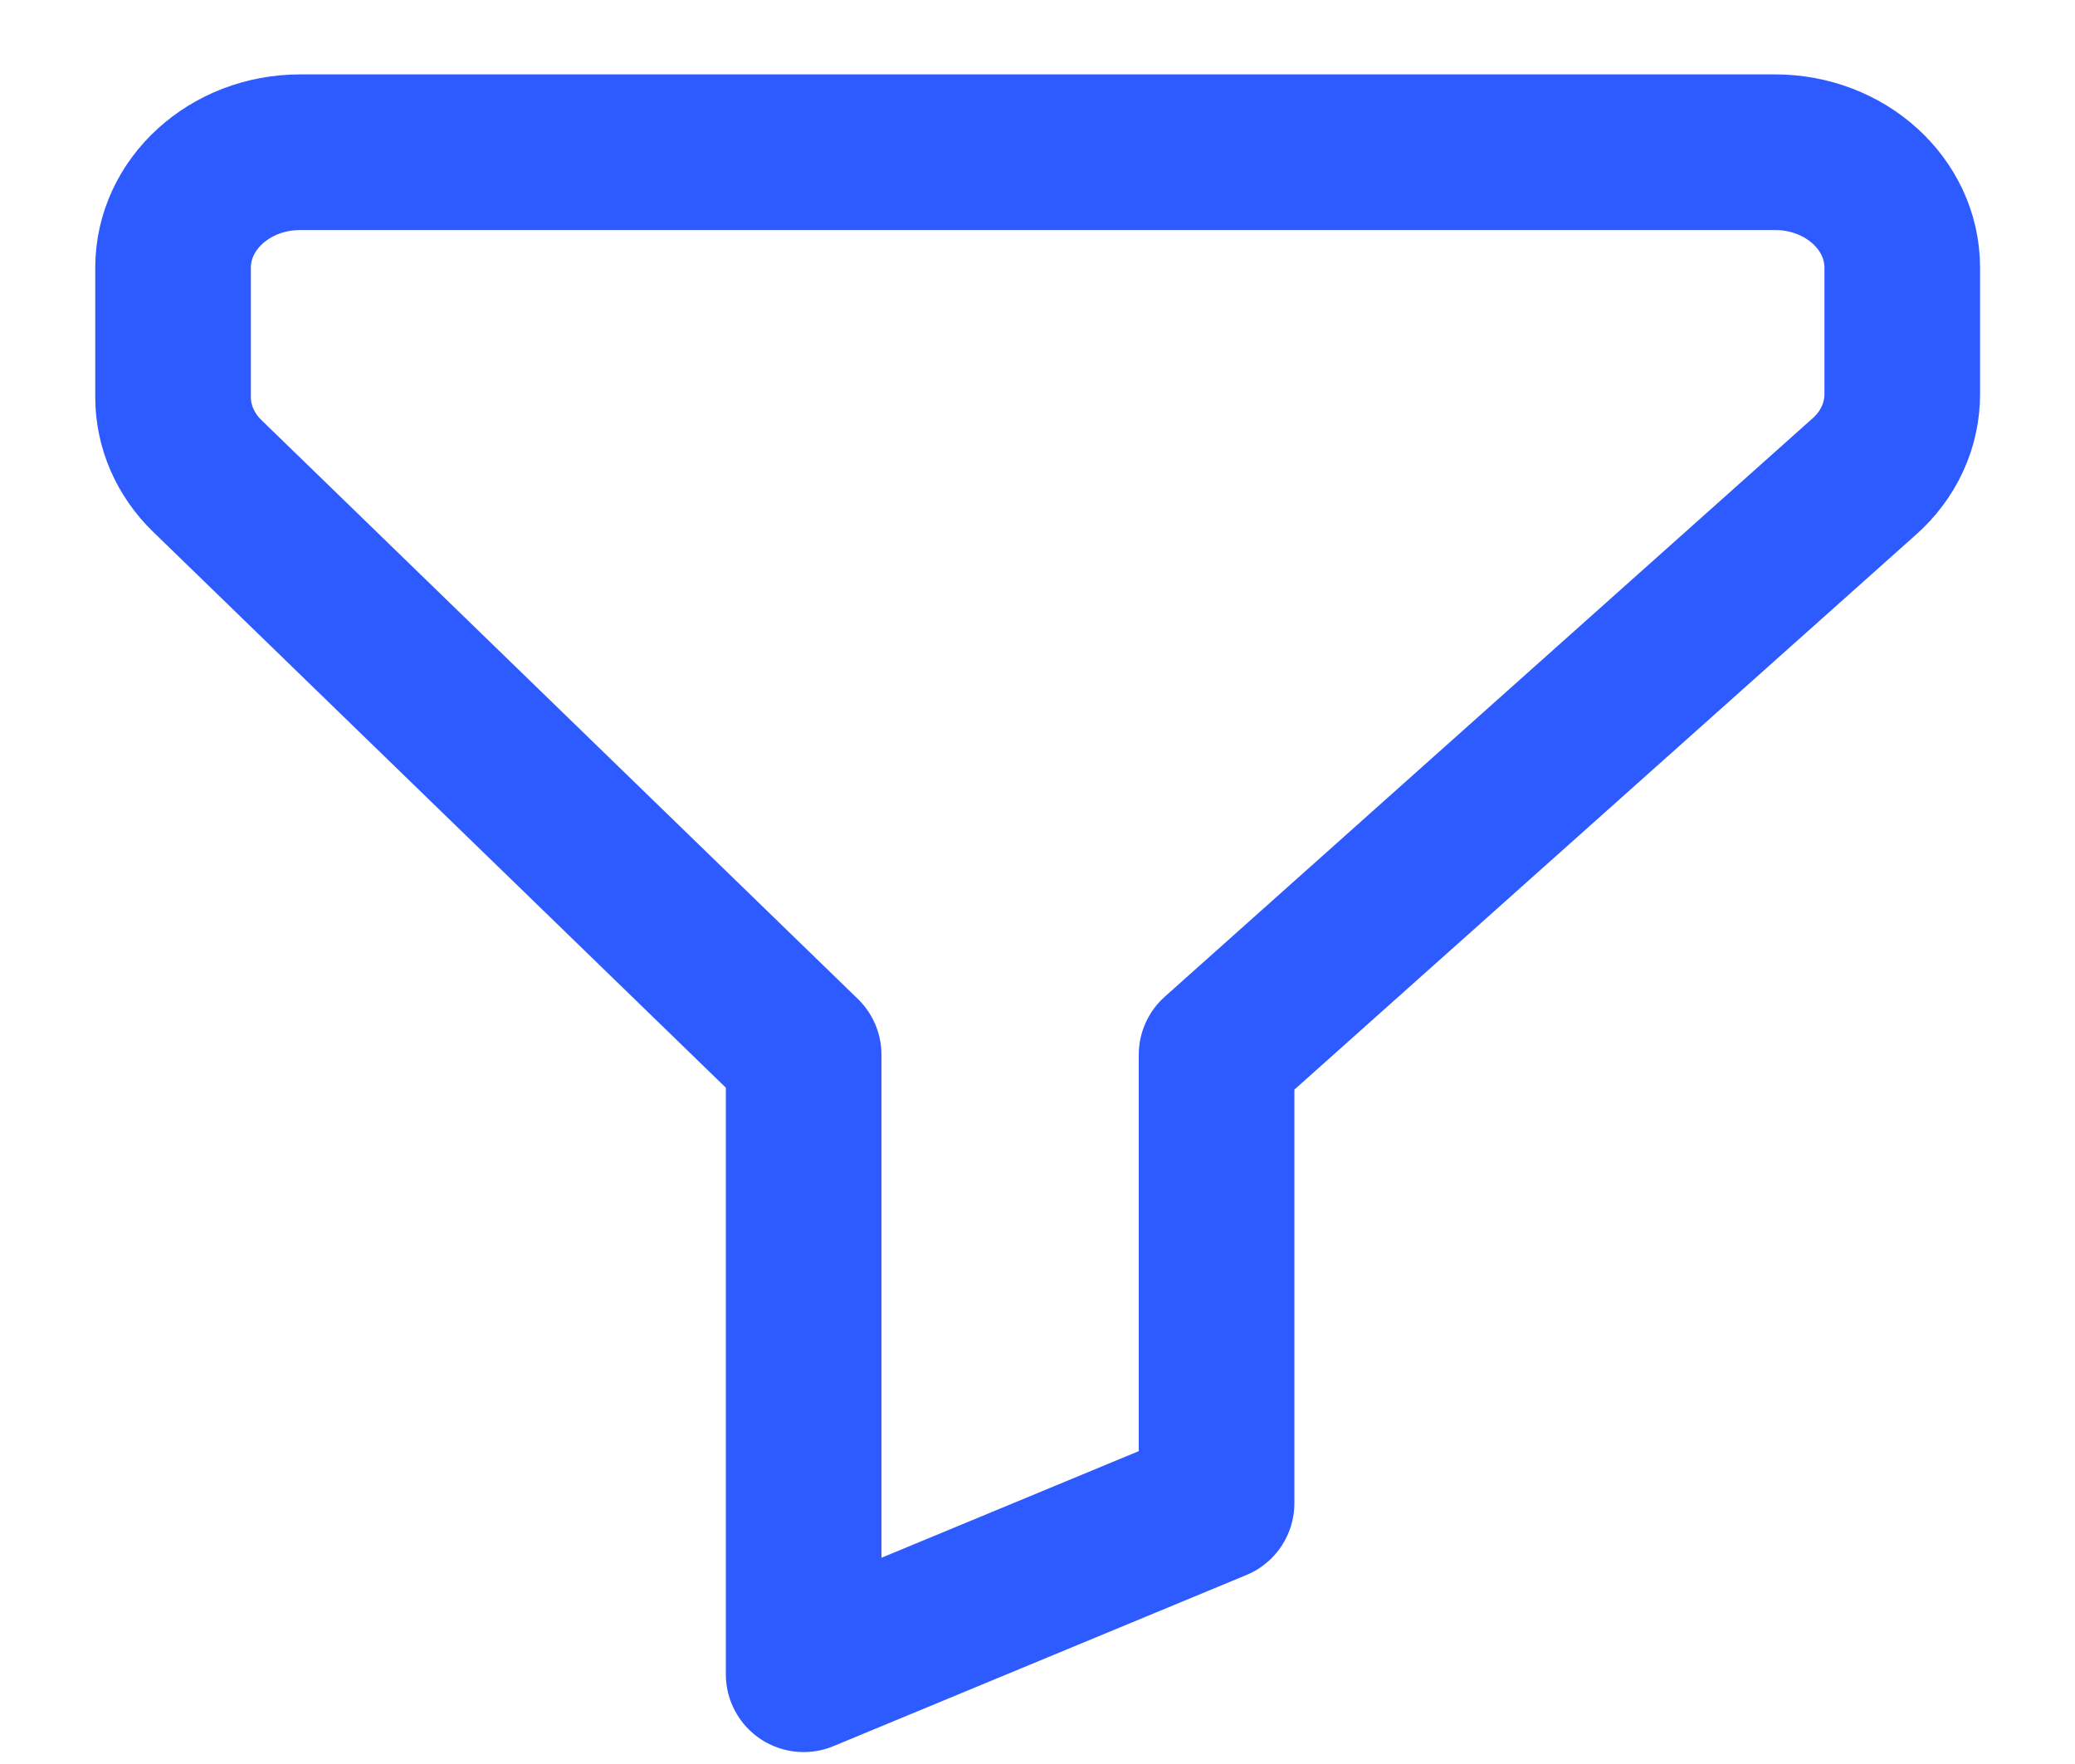<svg width="20" height="17" viewBox="0 0 20 17" fill="none" xmlns="http://www.w3.org/2000/svg">
<path fill-rule="evenodd" clip-rule="evenodd" d="M7.746 16.135L11.726 14.486V10.165L17.967 4.594C18.203 4.386 18.335 4.099 18.335 3.799V2.58C18.335 1.965 17.786 1.467 17.109 1.467H2.893C2.217 1.467 1.668 1.965 1.668 2.58V3.827C1.668 4.11 1.786 4.382 1.999 4.588L7.746 10.165V16.135Z" stroke="#2E5BFF" stroke-width="1.5" stroke-linecap="round" stroke-linejoin="round"/>
</svg>
